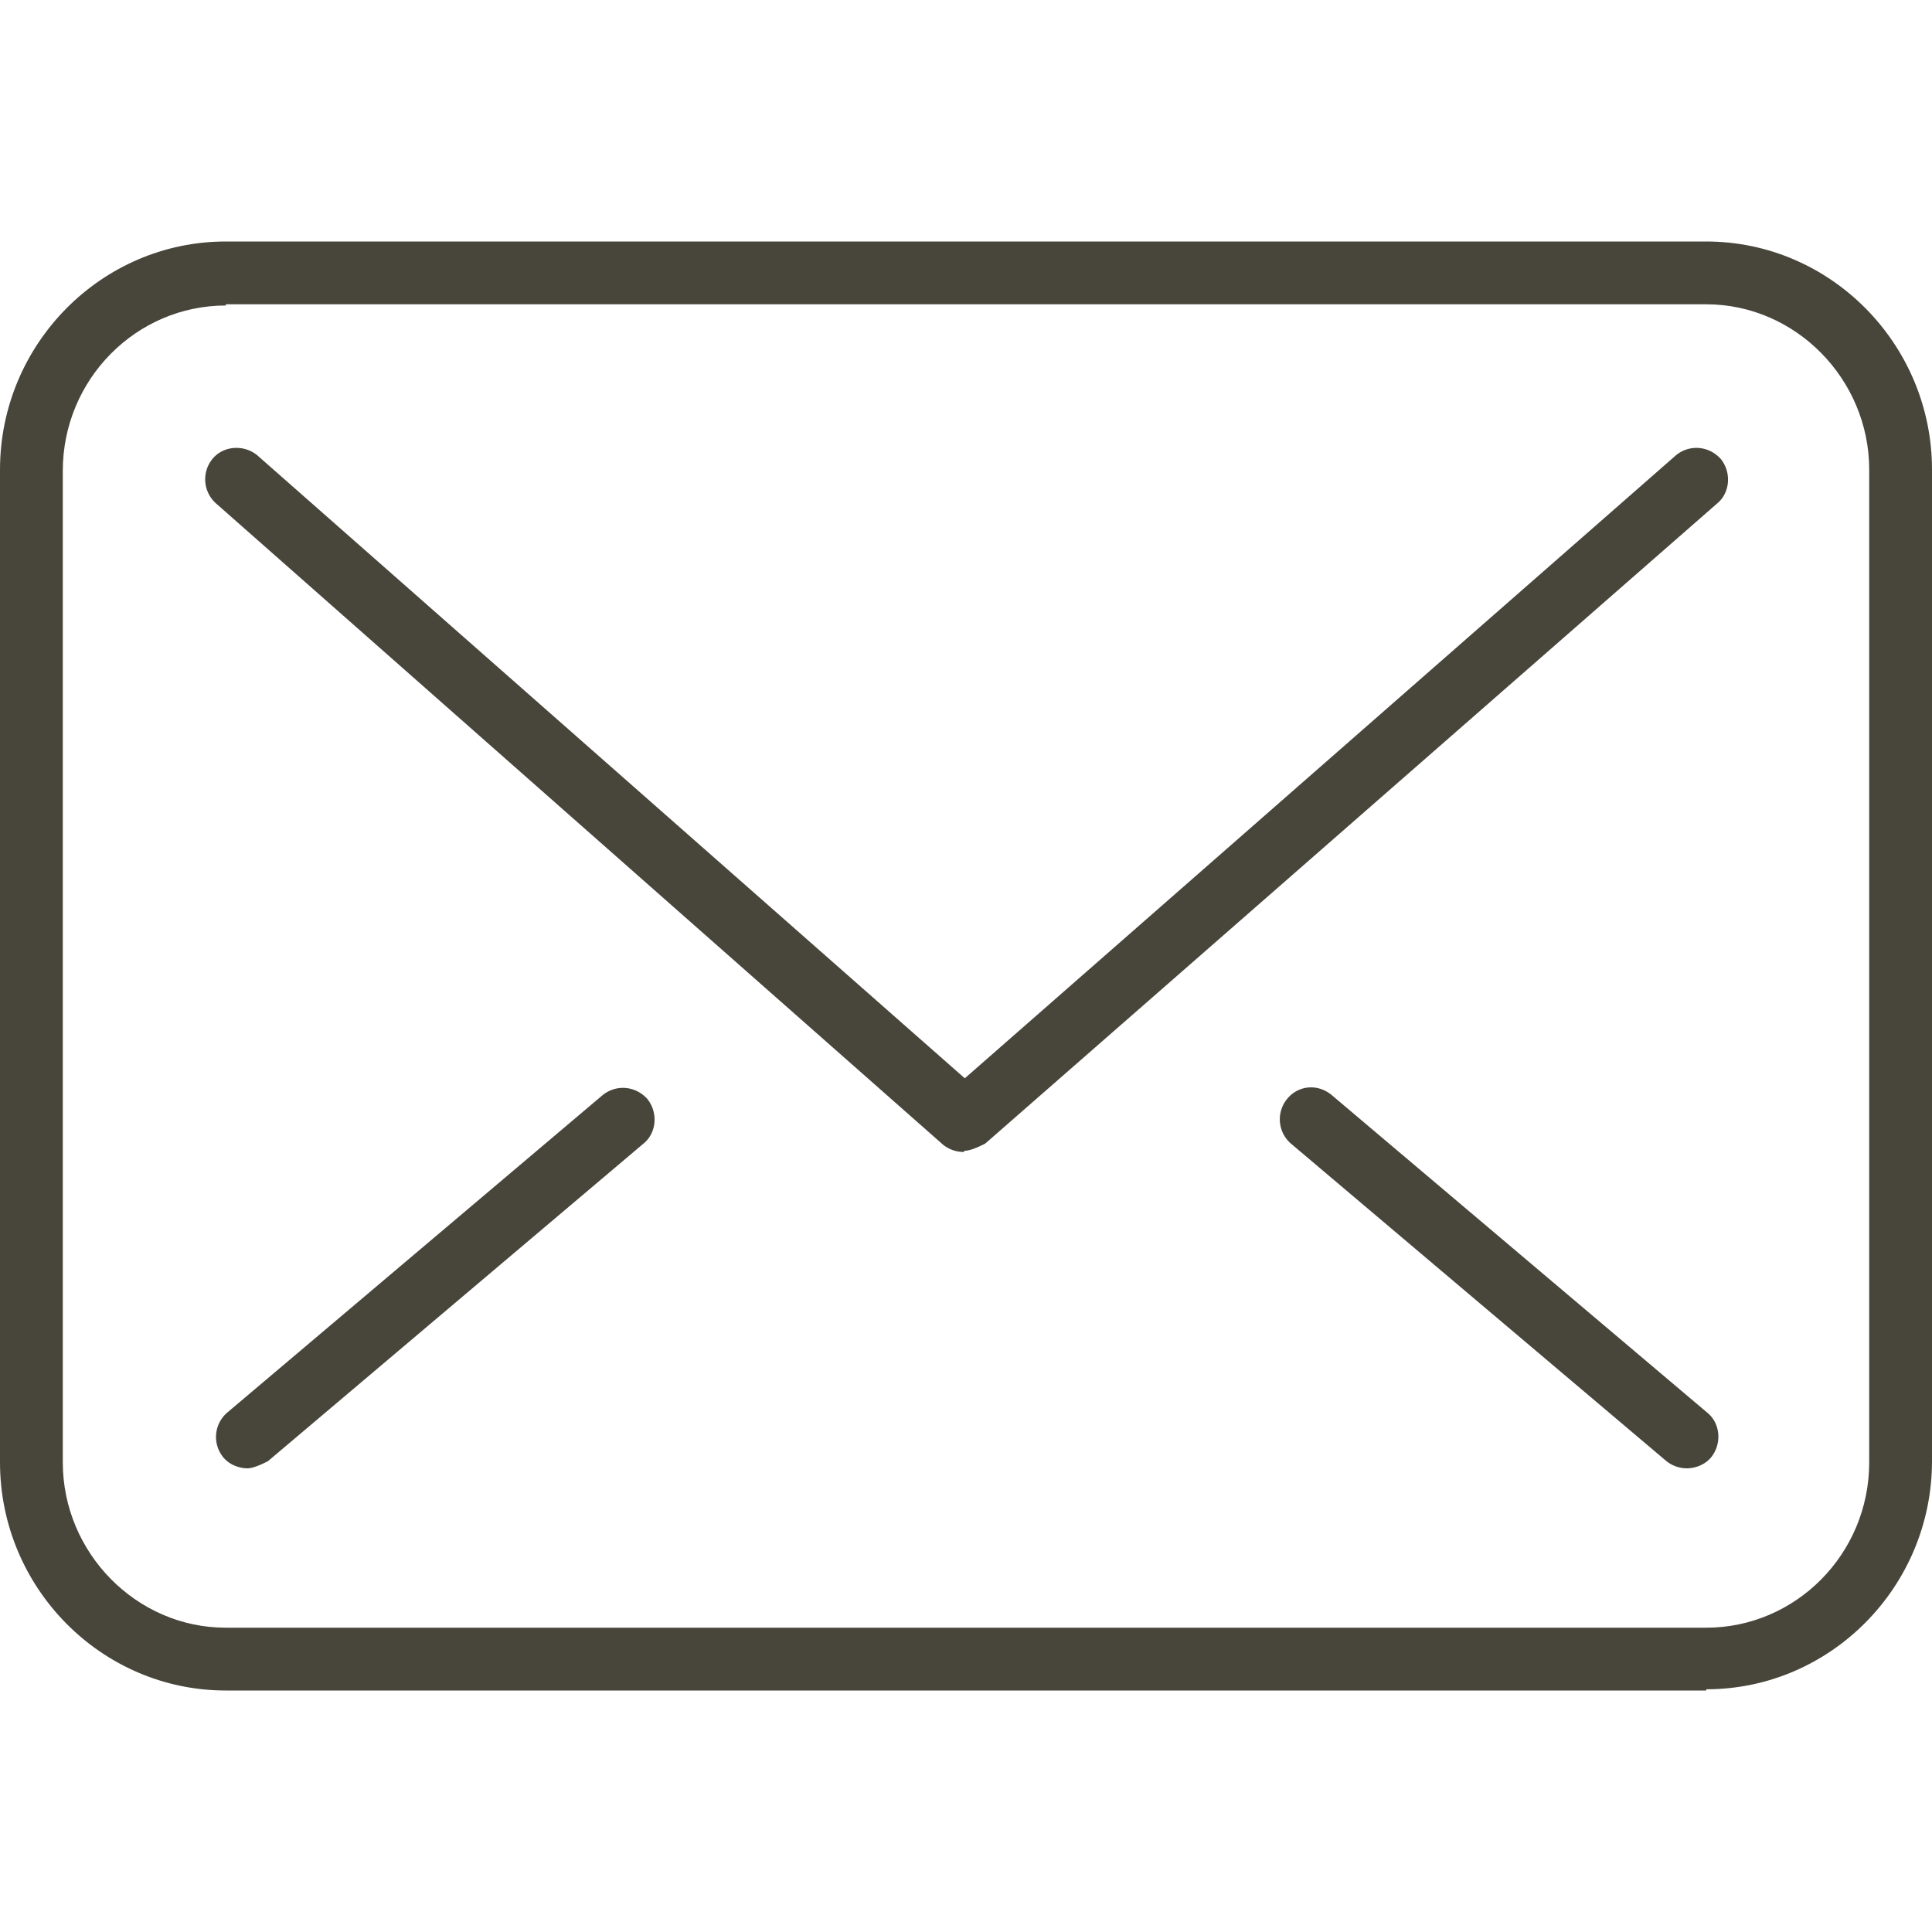 <svg id="_レイヤー_1" xmlns="http://www.w3.org/2000/svg" viewBox="0 0 16 16"><defs><style>.cls-1{fill:#48453a;stroke-width:0}</style></defs><path class="cls-1" d="M14.13 14H1.87C.84 14 0 13.15 0 12.11V3.89C0 2.85.84 2 1.87 2h12.26C15.16 2 16 2.85 16 3.89v8.21c0 1.04-.84 1.89-1.87 1.89zM1.87 2.53c-.74 0-1.35.61-1.35 1.37v8.21c0 .75.61 1.37 1.35 1.37h12.26c.74 0 1.35-.61 1.35-1.37V3.89c0-.75-.61-1.37-1.35-1.37H1.87z"/><path class="cls-1" d="M7.98 9.54c-.06 0-.12-.02-.17-.06L1.79 4.17a.267.267 0 01-.03-.37c.09-.11.26-.12.37-.03l5.86 5.16 5.89-5.16c.11-.09.27-.08.37.03.09.11.08.28-.03.37l-6.06 5.3s-.11.06-.17.06zm5.99 2.62c-.06 0-.12-.02-.17-.06l-3.11-2.63a.266.266 0 01-.03-.37c.09-.11.25-.13.37-.03l3.11 2.63c.11.09.12.26.03.37-.05.06-.13.09-.2.09zm-11.92 0c-.07 0-.15-.03-.2-.09a.266.266 0 01.03-.37l3.11-2.63c.11-.09.27-.08.37.03.09.11.08.28-.03.37L2.22 12.1s-.11.06-.17.06z"/></svg>